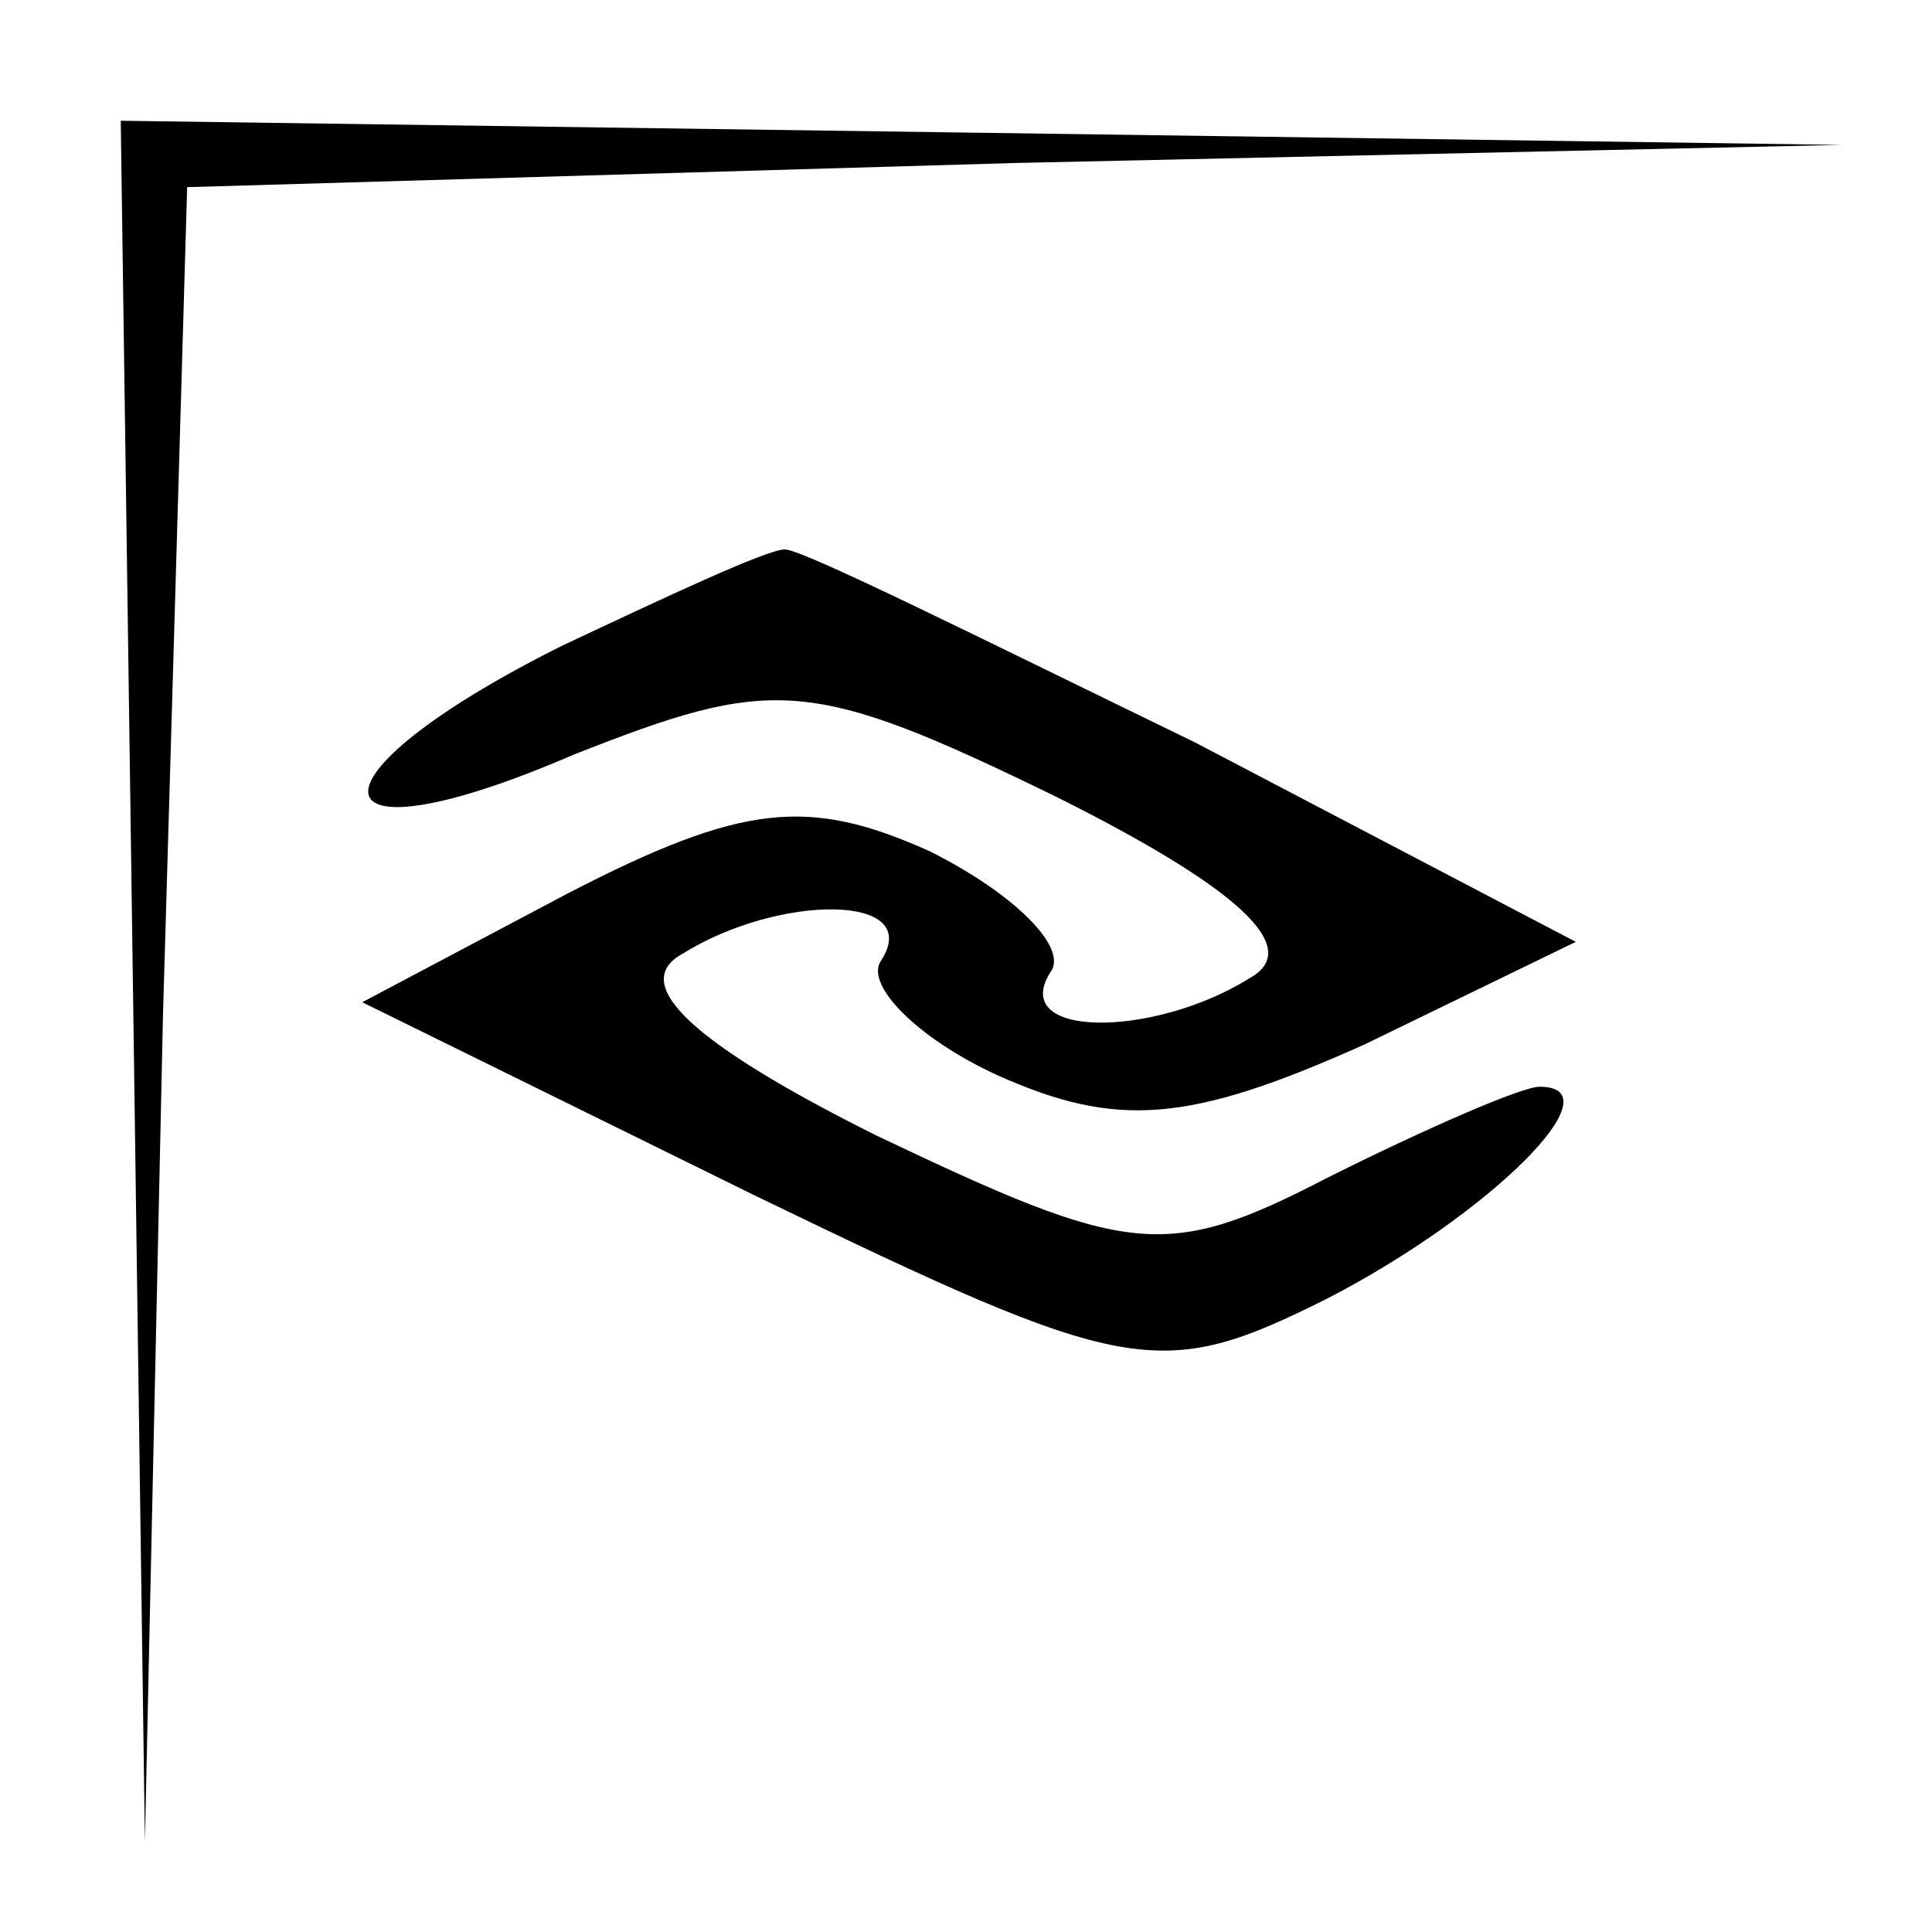 <?xml version="1.0" standalone="no"?>
<!DOCTYPE svg PUBLIC "-//W3C//DTD SVG 20010904//EN"
 "http://www.w3.org/TR/2001/REC-SVG-20010904/DTD/svg10.dtd">
<svg version="1.0" xmlns="http://www.w3.org/2000/svg"
 width="32pt" height="32pt" viewBox="0 0 32 32"
 preserveAspectRatio="xMidYMid meet">
<g transform="translate(0,32) scale(0.1,-0.1)"
fill="#000000" stroke="none">
<path fill="#000000" stroke="none" d="M22 158 l2 -143 3 137 4 137 137 4 137
3 -142 2 -143 2 2 -142z"/>
<path fill="#000000" stroke="none" d="M93 213 c-44 -22 -42 -37 2 -18 33 13
39 13 80 -7 30 -15 41 -25 32 -30 -16 -10 -40 -10 -33 1 3 4 -6 13 -20 20 -20
9 -31 8 -60 -7 l-34 -18 65 -32 c62 -30 67 -31 95 -17 27 14 48 35 35 35 -3 0
-19 -7 -35 -15 -27 -14 -33 -13 -75 7 -30 15 -41 25 -32 30 16 10 40 10 33 -1
-3 -4 6 -13 19 -19 20 -9 32 -8 61 5 l35 17 -63 33 c-35 17 -65 32 -68 32 -3
0 -20 -8 -37 -16z"/>
</g>
</svg>
